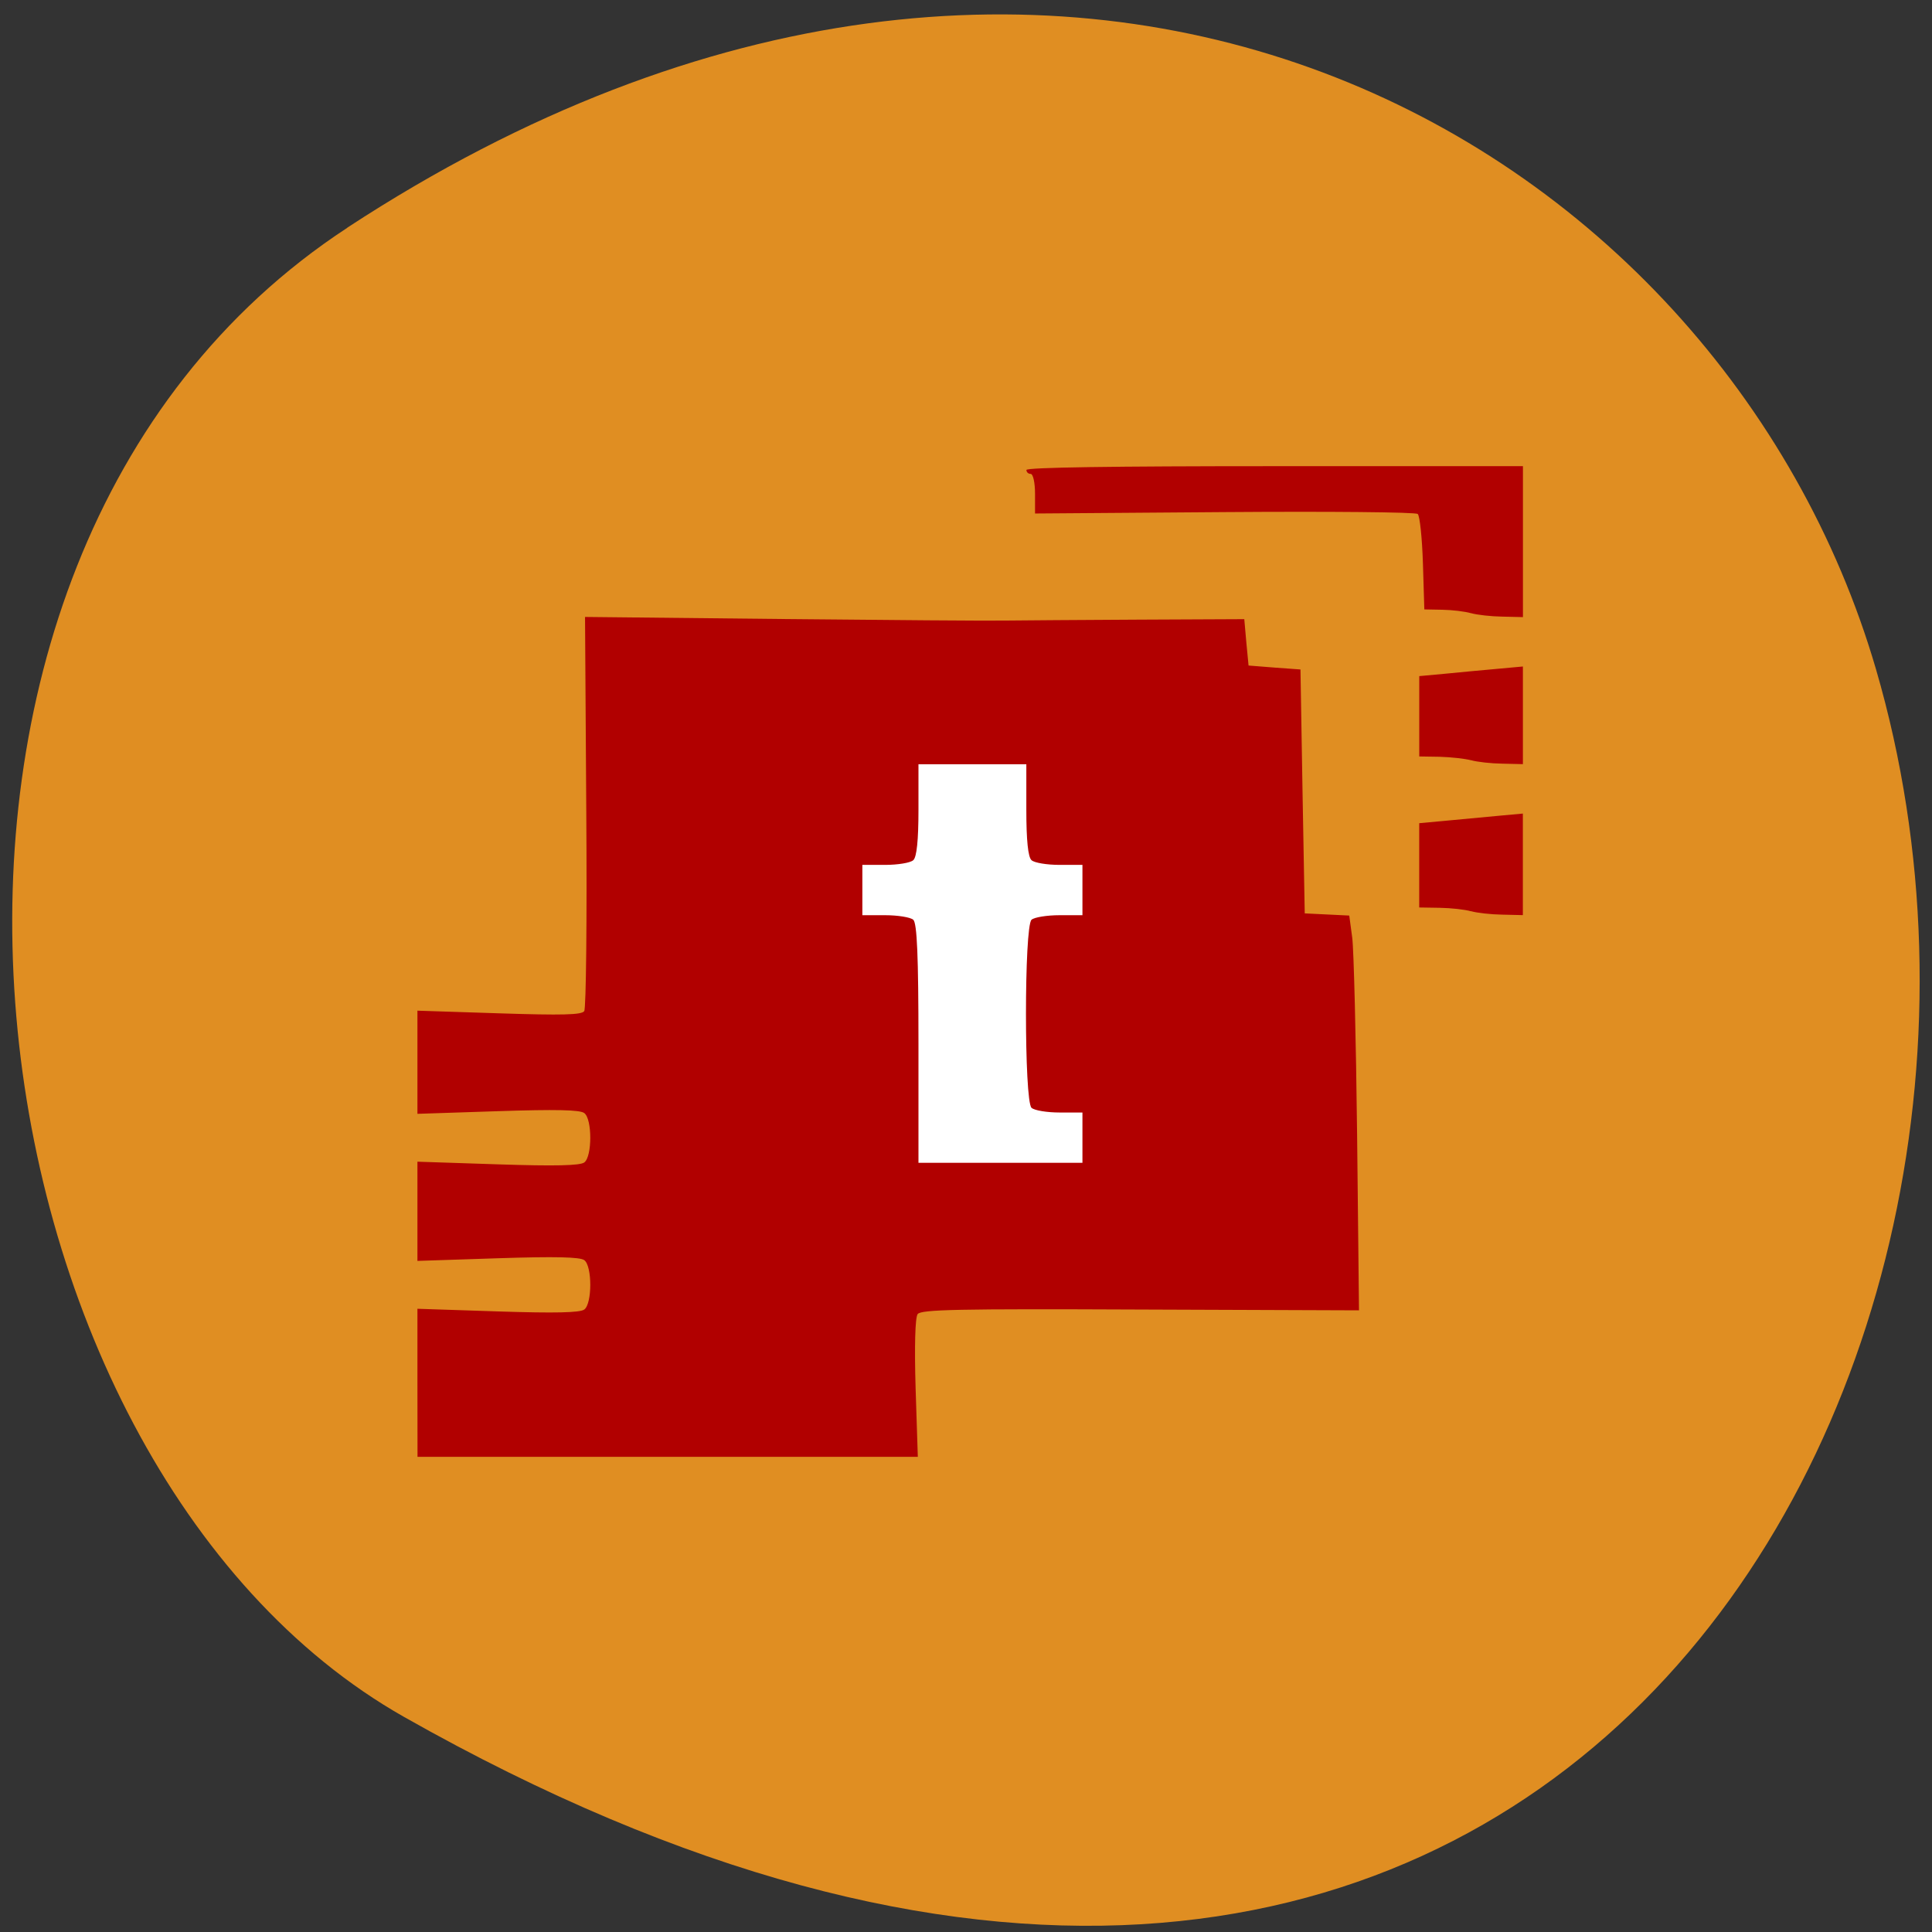 <svg xmlns="http://www.w3.org/2000/svg" viewBox="0 0 48 48"><rect x="0" y="0" width="48" height="48" fill="#333333" stroke="none"/><path d="m 8.629 5.656 c 17.855 -11.684 34.12 -2.254 37.98 10.973 c 5.191 17.789 -8.453 41.945 -36.566 26.03 c -11.172 -6.324 -14.13 -28.676 -1.414 -37" fill="#e08e22"/><path d="m 110.52 90.02 h 37.15 c 3.521 0 6.375 2.875 6.375 6.396 v 61 c 0 3.521 -2.854 6.375 -6.375 6.375 h -37.15 c -3.521 0 -6.375 -2.854 -6.375 -6.375 v -61 c 0 -3.521 2.854 -6.396 6.375 -6.396" transform="scale(0.188)" fill="#fff" stroke="#fff" stroke-width="1.678"/><path d="m 10.371 34.36 v -1.844 l 2 0.066 c 1.434 0.047 2.039 0.031 2.145 -0.047 c 0.199 -0.145 0.199 -1.082 0 -1.227 c -0.105 -0.078 -0.711 -0.094 -2.145 -0.047 l -2 0.066 v -2.465 l 2 0.066 c 1.434 0.047 2.039 0.031 2.145 -0.047 c 0.199 -0.145 0.199 -1.082 0 -1.227 c -0.105 -0.082 -0.711 -0.094 -2.145 -0.047 l -2 0.066 v -2.563 l 2.031 0.066 c 1.574 0.051 2.051 0.039 2.113 -0.055 c 0.047 -0.066 0.07 -2.297 0.051 -4.957 l -0.031 -4.836 l 4.863 0.051 c 2.676 0.027 5.18 0.047 5.563 0.039 c 0.383 -0.004 1.879 -0.016 3.324 -0.023 l 2.629 -0.012 l 0.051 0.578 l 0.055 0.574 l 0.645 0.051 l 0.645 0.047 l 0.051 3.03 l 0.055 3.03 l 0.555 0.027 l 0.551 0.027 l 0.074 0.551 c 0.039 0.301 0.094 2.508 0.121 4.902 l 0.047 4.355 l -5.43 -0.02 c -4.555 -0.02 -5.449 0 -5.535 0.113 c -0.063 0.082 -0.082 0.809 -0.051 1.84 l 0.055 1.707 h -12.43 m 16.52 -7.93 v -0.625 h -0.566 c -0.313 0 -0.629 -0.051 -0.699 -0.117 c -0.184 -0.164 -0.184 -4.508 0 -4.672 c 0.07 -0.063 0.387 -0.113 0.699 -0.113 h 0.566 v -1.25 h -0.566 c -0.313 0 -0.629 -0.051 -0.699 -0.117 c -0.086 -0.074 -0.129 -0.496 -0.129 -1.25 v -1.133 h -2.68 v 1.133 c 0 0.754 -0.043 1.176 -0.129 1.25 c -0.07 0.066 -0.387 0.117 -0.699 0.117 h -0.566 v 1.25 h 0.566 c 0.313 0 0.629 0.051 0.699 0.113 c 0.094 0.086 0.129 0.902 0.129 3.078 v 2.961 h 4.074 m 9.652 -6.25 c -0.148 -0.043 -0.496 -0.082 -0.777 -0.086 l -0.508 -0.008 v -2.094 l 0.641 -0.059 c 0.355 -0.035 0.934 -0.086 1.289 -0.121 l 0.645 -0.059 v 2.523 l -0.512 -0.012 c -0.281 -0.004 -0.629 -0.043 -0.777 -0.086 m 0 -3.75 c -0.148 -0.039 -0.496 -0.078 -0.777 -0.086 l -0.508 -0.008 v -1.996 l 0.641 -0.059 c 0.355 -0.035 0.934 -0.09 1.289 -0.121 l 0.645 -0.059 v 2.426 l -0.512 -0.012 c -0.281 -0.004 -0.629 -0.043 -0.777 -0.086 m 0 -3.652 c -0.148 -0.043 -0.469 -0.082 -0.715 -0.086 l -0.445 -0.008 l -0.035 -1.148 c -0.02 -0.629 -0.078 -1.18 -0.129 -1.223 c -0.047 -0.047 -2.207 -0.066 -4.797 -0.047 l -4.711 0.035 v -0.492 c 0 -0.27 -0.047 -0.492 -0.109 -0.492 c -0.059 0 -0.105 -0.043 -0.105 -0.098 c 0 -0.063 2.129 -0.094 6.168 -0.094 h 6.168 v 3.75 l -0.512 -0.012 c -0.277 -0.004 -0.629 -0.043 -0.777 -0.086" fill="#b10000"/></svg>
